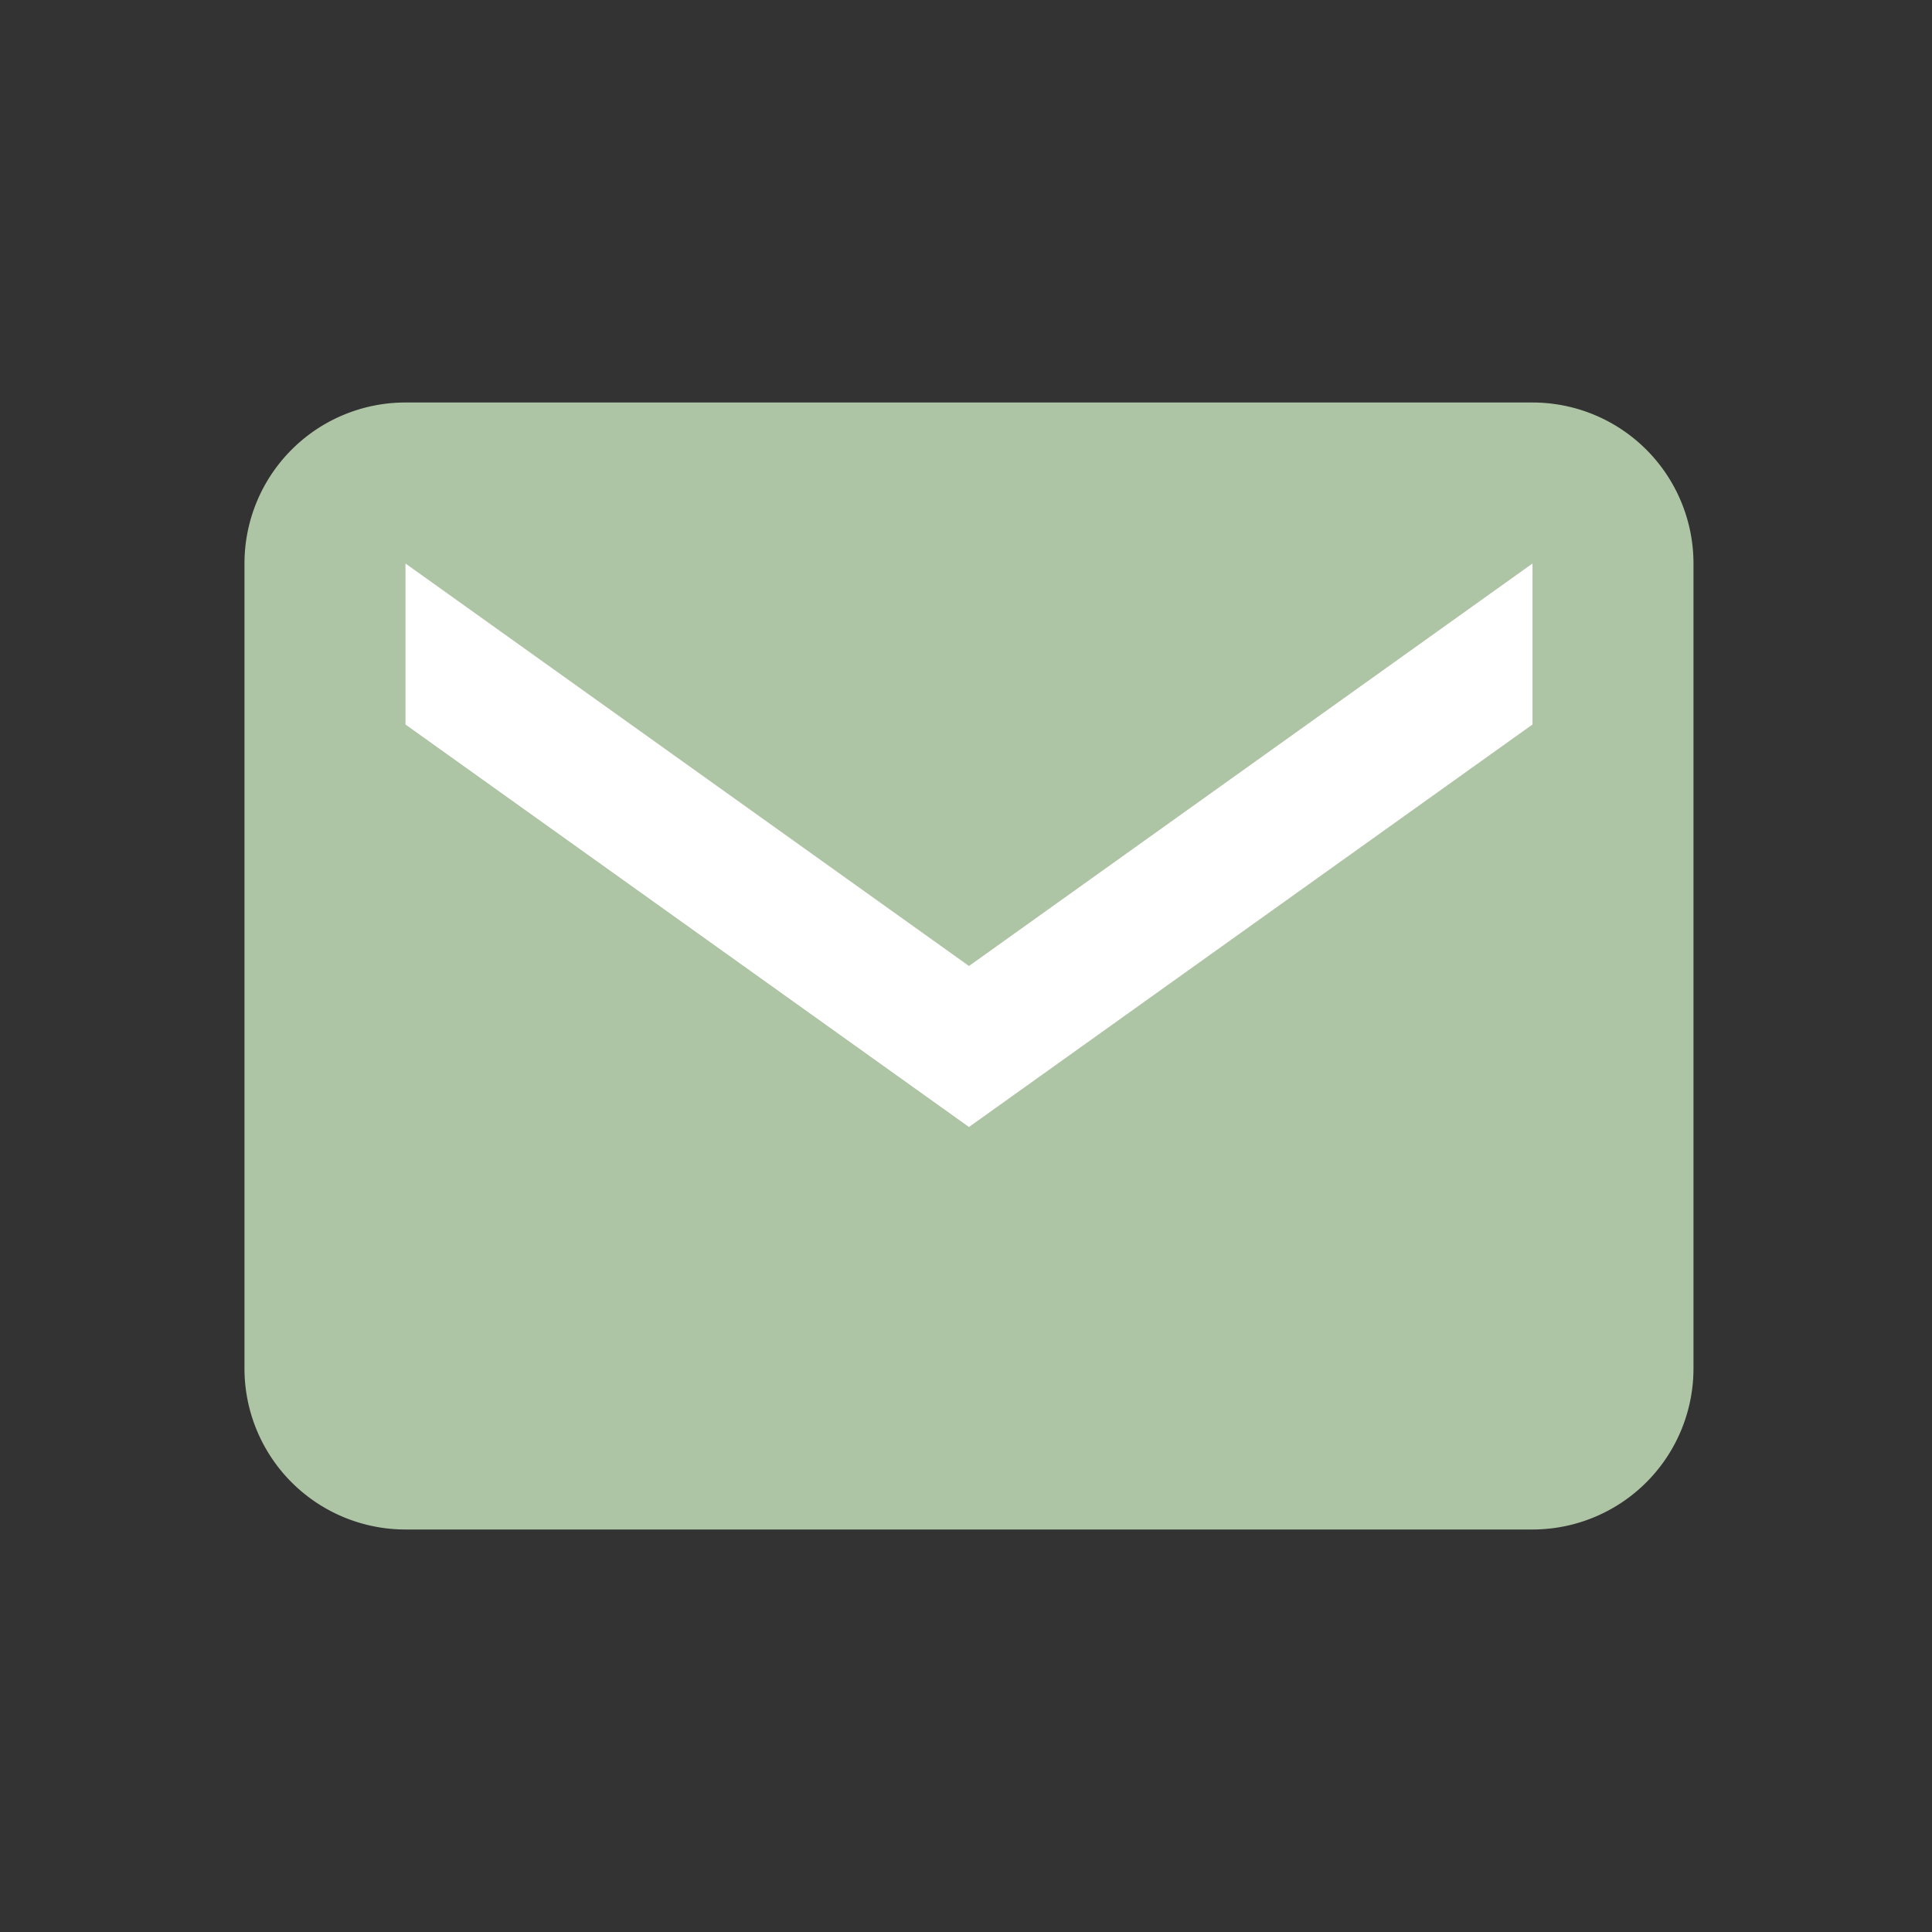 <svg width="24" height="24" xmlns="http://www.w3.org/2000/svg">
 <rect width="100%" height="100%" fill="#333333" stroke="none"/>
 <title/>

 <g>
  <title>background</title>
  <rect fill="none" id="canvas_background" height="402" width="582" y="-1" x="-1"/>
 </g>
 <g>
  <title>Layer 1</title>
  <rect id="svg_1" fill="#fff" y="6.062" x="4.312" width="15.5" height="8.875"/>
  <path id="svg_2" fill="#aec5a5" d="m19.037,5l-14,0a2,2 0 0 0 -2,2l0,10a2,2 0 0 0 2,2l14,0a2,2 0 0 0 2,-2l0,-10a2,2 0 0 0 -2,-2zm0,4l-7,5l-7,-5l0,-2l7,5l7,-5l0,2z"/>
 </g>
</svg>